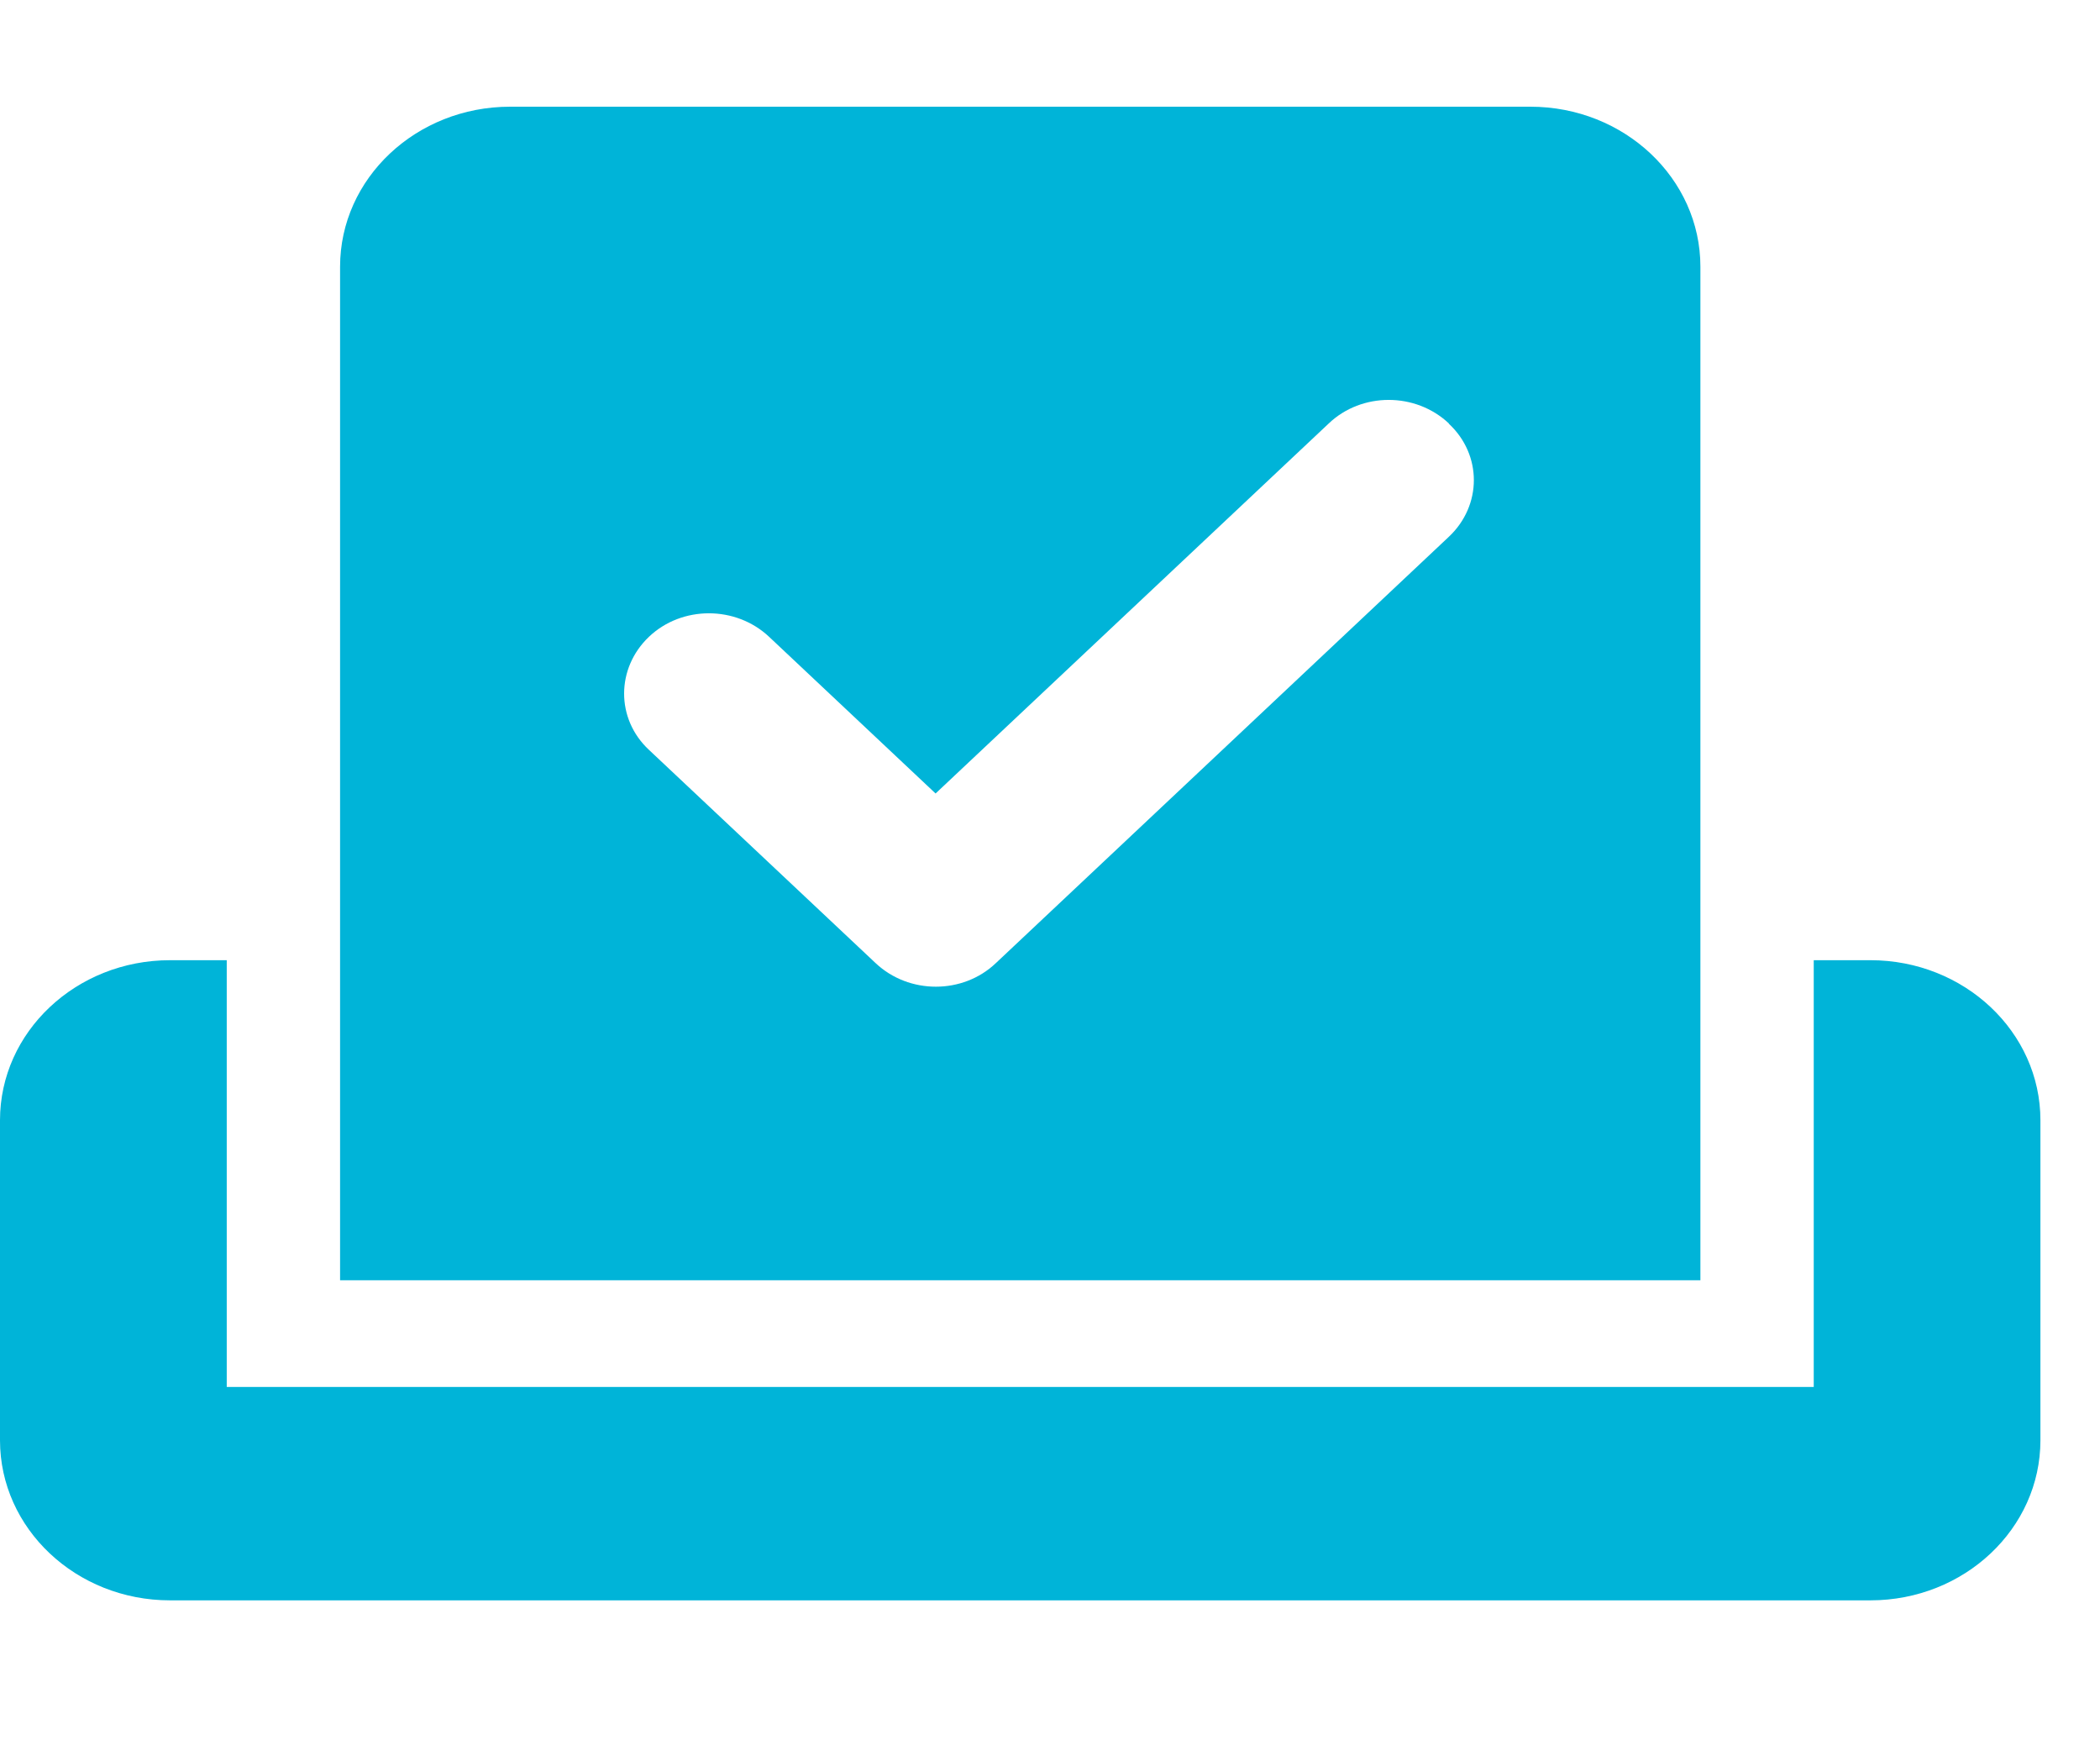 <svg width="35" height="29" viewBox="0 0 35 29" fill="none" xmlns="http://www.w3.org/2000/svg">
<g clip-path="url(#clip0_25_917)">
<path d="M5.668 4.444C5.668 2.972 6.937 1.778 8.502 1.778H25.506C27.07 1.778 28.34 2.972 28.34 4.444V21.333H5.668V4.444ZM24.148 7.056C23.593 6.533 22.695 6.533 22.146 7.056L15.593 13.222L12.818 10.611C12.263 10.089 11.365 10.089 10.816 10.611C10.267 11.133 10.261 11.978 10.816 12.495L14.595 16.05C15.15 16.572 16.047 16.572 16.596 16.05L24.148 8.944C24.703 8.422 24.703 7.578 24.148 7.061V7.056ZM0 18.667C0 17.195 1.269 16 2.834 16H3.779V23.111H30.229V16H31.173C32.738 16 34.007 17.195 34.007 18.667V24C34.007 25.472 32.738 26.667 31.173 26.667H2.834C1.269 26.667 0 25.472 0 24V18.667Z" fill="#00B4D8"/>
</g>
<defs>
<clipPath id="clip0_25_917">
<rect width="34.007" height="28.444" fill="white"/>
</clipPath>
</defs>
</svg>
